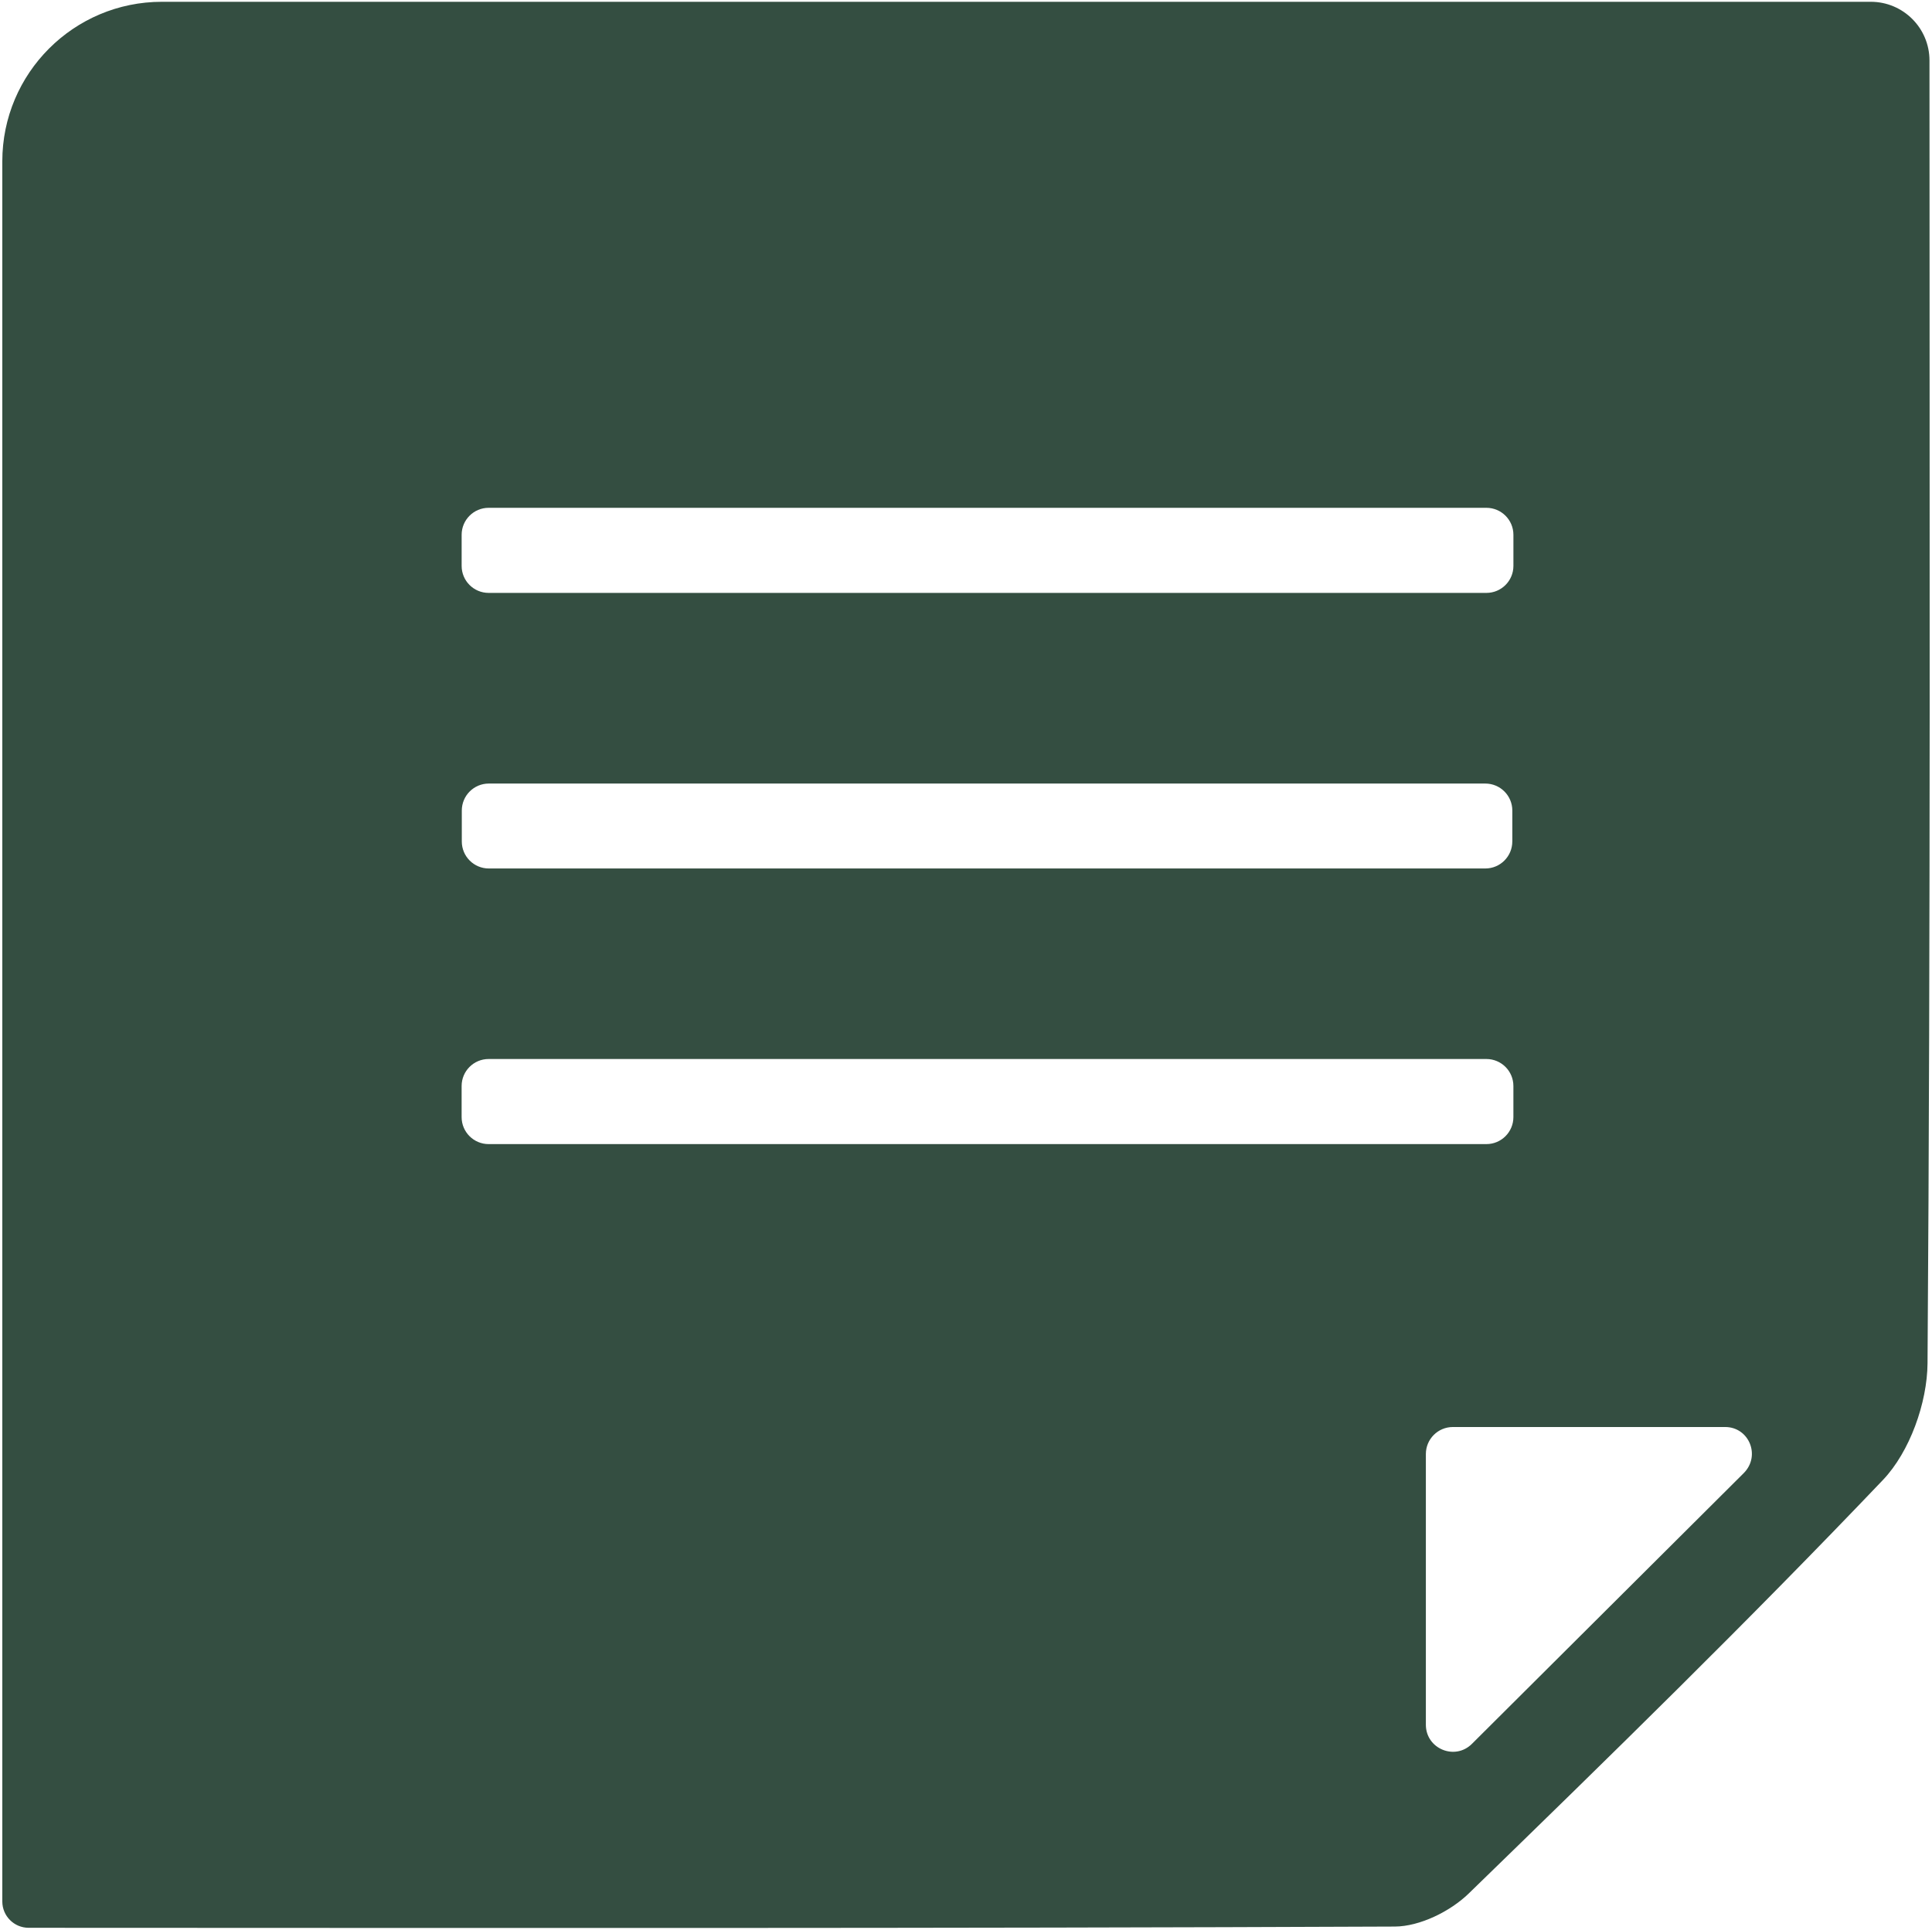 <?xml version="1.0" encoding="UTF-8"?>
<svg id="Layer_5" data-name="Layer 5" xmlns="http://www.w3.org/2000/svg" viewBox="0 0 1081 1080">
  <defs>
    <style>
      .cls-1 {
        fill: #344e41;
      }
    </style>
  </defs>
  <path class="cls-1" d="m1.29,1064.16V90.32c0-49.33,39.99-89.32,89.32-89.32h956.13c18.14,0,32.85,14.71,32.85,32.85h0c0,243.04.65,486.08-1.09,729.1-.16,22.14-9.95,49.58-24.96,65.33-75.32,79.01-153.44,155.36-231.77,231.44-10.3,10.01-27.37,18.43-41.34,18.49-254.81,1.08-509.62.77-764.44.69h0c-8.13-.02-14.7-6.61-14.7-14.74ZM831.69,284.2H273.41c-8.35,0-15.11,6.77-15.11,15.11v17.4c0,8.35,6.77,15.11,15.11,15.11h558.27c8.35,0,15.11-6.77,15.11-15.11v-17.4c0-8.35-6.77-15.11-15.11-15.11Zm14.49,186.74v-17.31c0-8.35-6.77-15.11-15.11-15.11H273.5c-8.35,0-15.11,6.77-15.11,15.11v17.31c0,8.35,6.77,15.11,15.11,15.11h557.56c8.35,0,15.11-6.77,15.11-15.11Zm-14.5,121.74H273.4c-8.35,0-15.11,6.77-15.11,15.11v17.4c0,8.35,6.77,15.11,15.11,15.11h558.27c8.35,0,15.11-6.77,15.11-15.11v-17.4c0-8.35-6.77-15.11-15.11-15.11Zm-8.1,383.28l152.05-151.49c9.7-9.67,3.02-25.83-10.35-25.83h-152.36c-8.35,0-15.11,6.77-15.11,15.11v151.51c0,13.45,16.25,20.2,25.77,10.7Z"/>
</svg>